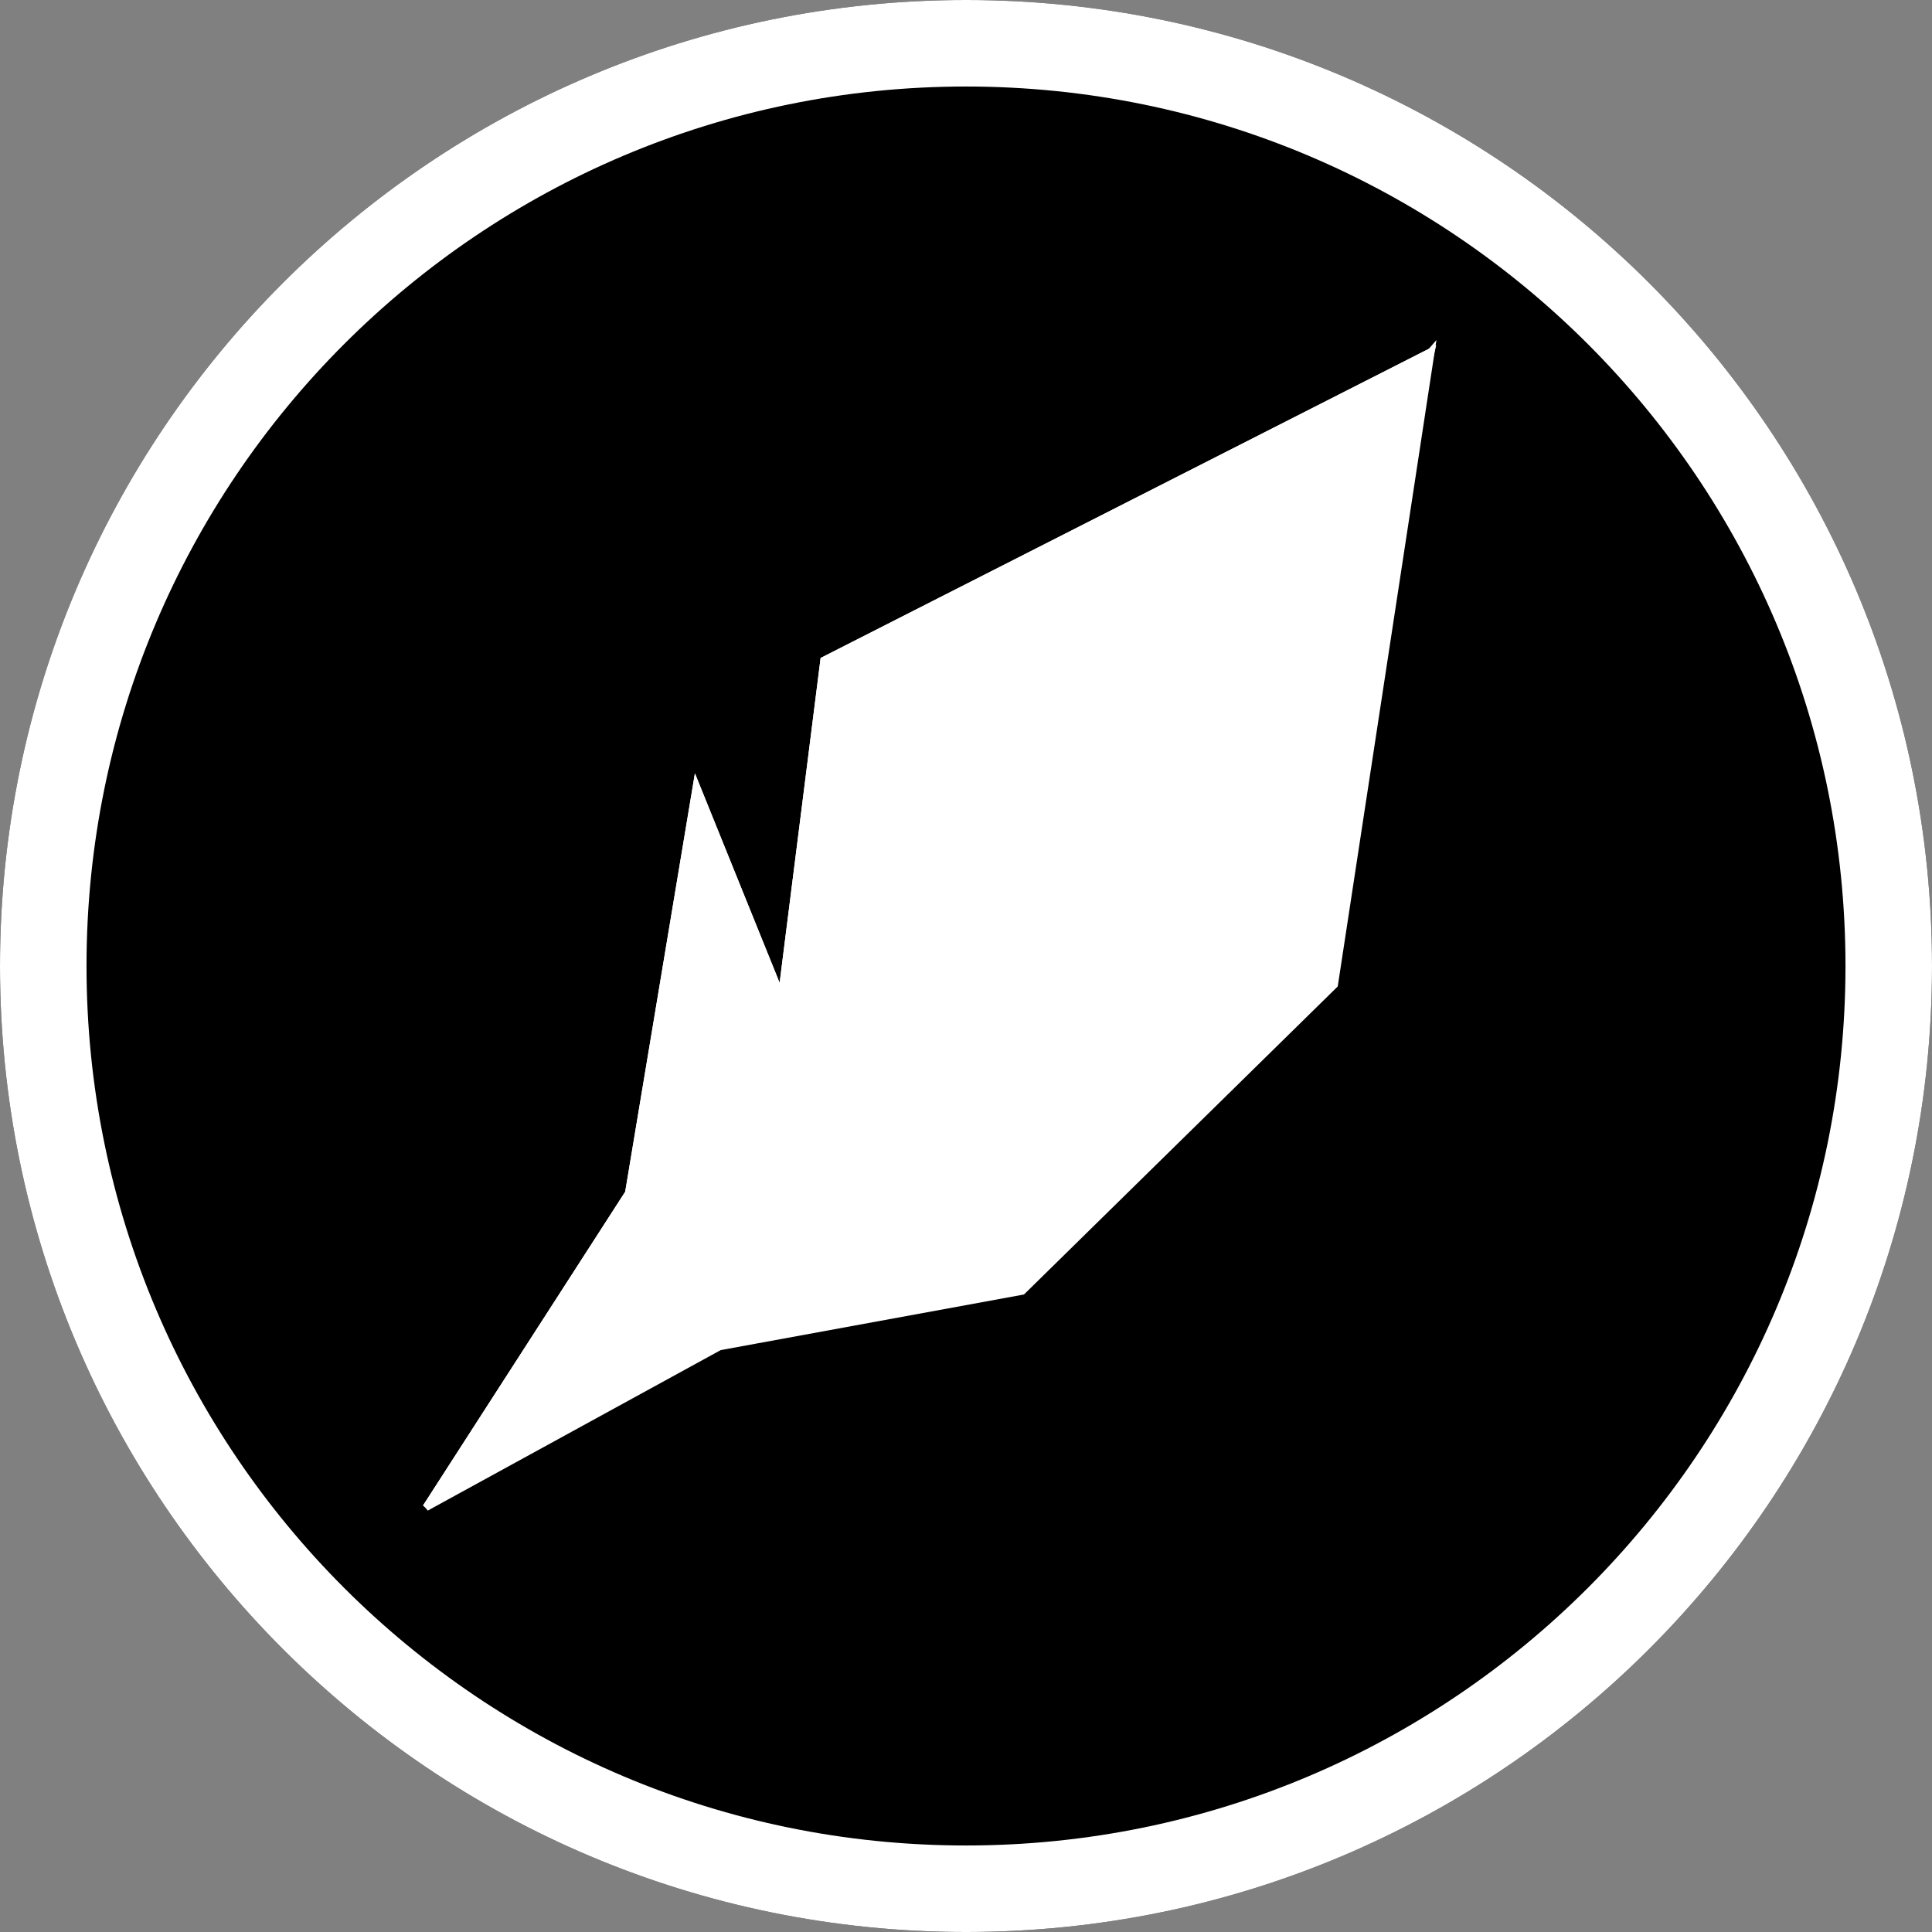 <svg width="32" height="32" viewBox="0 0 32 32" fill="none" xmlns="http://www.w3.org/2000/svg">
<rect x="0" y="0" width="32" height="32" fill="#808080" stroke="none"/>
<path d="M32 16C32 24.837 24.837 32 16 32C7.163 32 0 24.837 0 16C0 7.163 7.163 0 16 0C24.837 0 32 7.163 32 16Z" fill="black"/>
<path fill-rule="evenodd" clip-rule="evenodd" d="M16 1.433C7.955 1.433 1.433 7.955 1.433 16C1.433 24.045 7.955 30.567 16 30.567C24.045 30.567 30.567 24.045 30.567 16C30.567 7.955 24.045 1.433 16 1.433ZM0 16C0 7.163 7.163 0 16 0C24.837 0 32 7.163 32 16C32 24.837 24.837 32 16 32C7.163 32 0 24.837 0 16Z" fill="white"/>
<path d="M11.916 22.305L16.931 21.385L22.101 16.31L23.701 5.827L7.057 24.967L11.916 22.305Z" fill="white"/>
<path fill-rule="evenodd" clip-rule="evenodd" d="M23.792 5.632L22.157 16.339L16.96 21.441L11.937 22.362L7.085 25.02L7.012 24.928L23.792 5.632ZM7.321 24.755L11.896 22.248L16.903 21.33L22.046 16.282L23.611 6.022L7.321 24.755Z" fill="white"/>
<path d="M11.534 13.027L10.412 19.761L7.057 24.967L11.749 21.337L16.645 20.478L21.409 15.475L23.701 5.827L13.648 10.937L12.943 16.513L11.534 13.027Z" fill="white"/>
<path fill-rule="evenodd" clip-rule="evenodd" d="M23.789 5.715L21.463 15.504L16.674 20.533L11.774 21.393L7.093 25.014L7.007 24.935L10.355 19.739L11.51 12.808L12.913 16.279L13.592 10.898L23.789 5.715ZM13.703 10.976L12.974 16.748L11.558 13.246L10.469 19.783L7.295 24.707L11.724 21.281L16.615 20.422L21.355 15.445L23.614 5.938L13.703 10.976Z" fill="white"/>
<path d="M7.057 24.967L10.412 19.761L11.534 13.027L12.943 16.513L13.648 10.937L23.701 5.827L7.057 24.967Z" fill="white"/>
<path fill-rule="evenodd" clip-rule="evenodd" d="M13.703 10.976L12.974 16.748L11.558 13.245L10.469 19.783L7.558 24.3L23.455 6.019L13.703 10.976ZM23.674 5.773L23.747 5.866L7.102 25.006L7.007 24.935L10.355 19.739L11.51 12.808L12.913 16.278L13.592 10.898L23.674 5.773Z" fill="white"/>
</svg>

